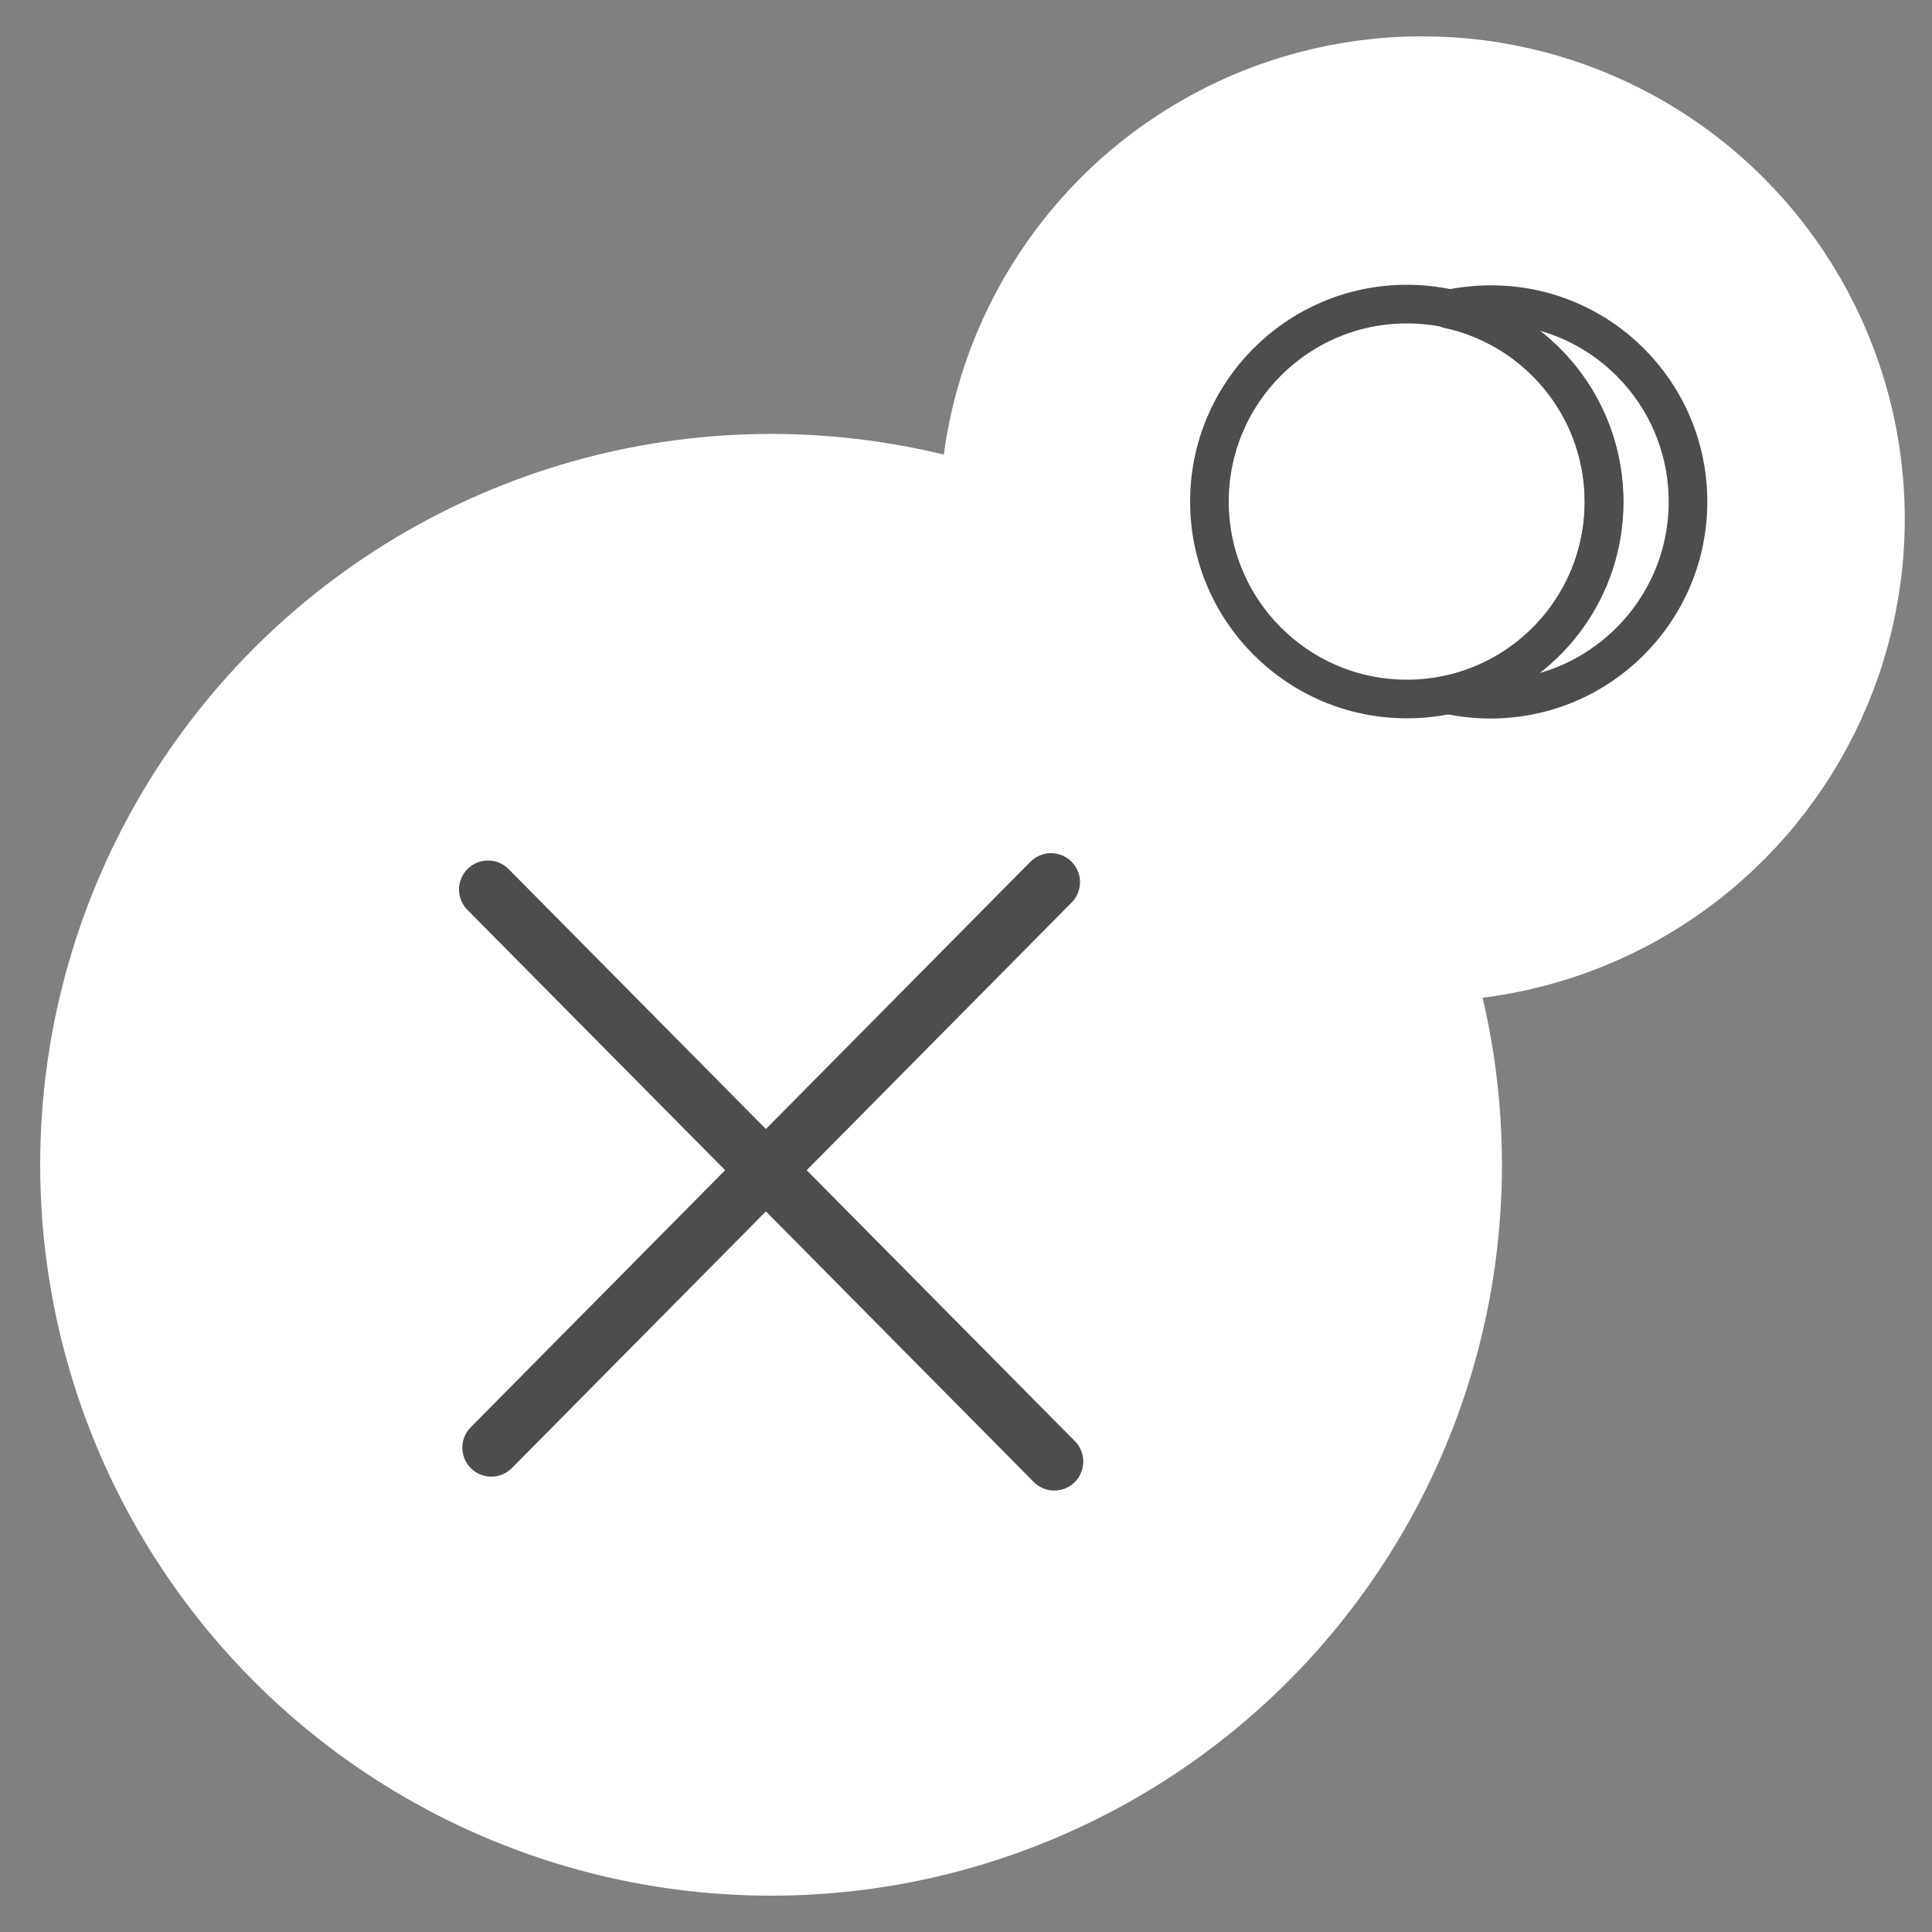 <?xml version="1.0" encoding="utf-8"?>
<!-- Generator: Adobe Illustrator 25.2.1, SVG Export Plug-In . SVG Version: 6.00 Build 0)  -->
<svg version="1.1" xmlns="http://www.w3.org/2000/svg" xmlns:xlink="http://www.w3.org/1999/xlink" x="0px" y="0px"
	 viewBox="0 0 100 100" style="enable-background:new 0 0 100 100;" xml:space="preserve">
<rect x="0" y="0" width="100" height="100" fill="#808080" stroke="none"/>
<style type="text/css">
	.st0{display:none;}
	.st1{display:inline;fill:#666666;}
	.st2{fill:#FFFFFF;stroke:#FFFFFF;stroke-width:5;stroke-miterlimit:10;}
	.st3{fill:none;stroke:#4D4D4D;stroke-width:3;stroke-linecap:round;stroke-miterlimit:10;}
	.st4{fill:none;stroke:#4D4D4D;stroke-width:2;stroke-linecap:round;stroke-linejoin:round;stroke-miterlimit:10;}
</style>
<g id="Capa_3" class="st0">
	<rect class="st1" width="100" height="100"/>
</g>
<g id="Capa_2">
	<circle class="st2" cx="39.91" cy="60.29" r="35.33"/>
	<circle class="st2" cx="73.61" cy="26.86" r="22.48"/>
</g>
<g id="Capa_4">
	<g>
		<g>
			<line class="st3" x1="54.57" y1="75.65" x2="25.26" y2="46.04"/>
		</g>
		<g>
			<line class="st3" x1="54.4" y1="45.66" x2="25.43" y2="74.93"/>
		</g>
	</g>
	<g>
		<path class="st4" d="M83.03,25.97c0,4.44-2.83,8.21-6.77,9.62c-0.41,0.15-0.84,0.27-1.27,0.36c-0.7,0.15-1.43,0.23-2.17,0.23
			c-5.65,0-10.22-4.58-10.22-10.22s4.57-10.22,10.22-10.22c0.74,0,1.47,0.08,2.17,0.23c0.44,0.09,0.86,0.22,1.27,0.36
			C80.2,17.75,83.03,21.53,83.03,25.97z"/>
		<path class="st4" d="M87.37,25.97c0,5.64-4.57,10.22-10.22,10.22c-0.75,0-1.47-0.08-2.17-0.23c0.44-0.09,0.86-0.22,1.27-0.36
			c3.95-1.41,6.77-5.19,6.77-9.62c0-4.44-2.83-8.21-6.77-9.62c-0.41-0.15-0.84-0.27-1.27-0.36c0.7-0.15,1.43-0.23,2.17-0.23
			C82.8,15.75,87.37,20.32,87.37,25.97z"/>
	</g>
</g>
</svg>
